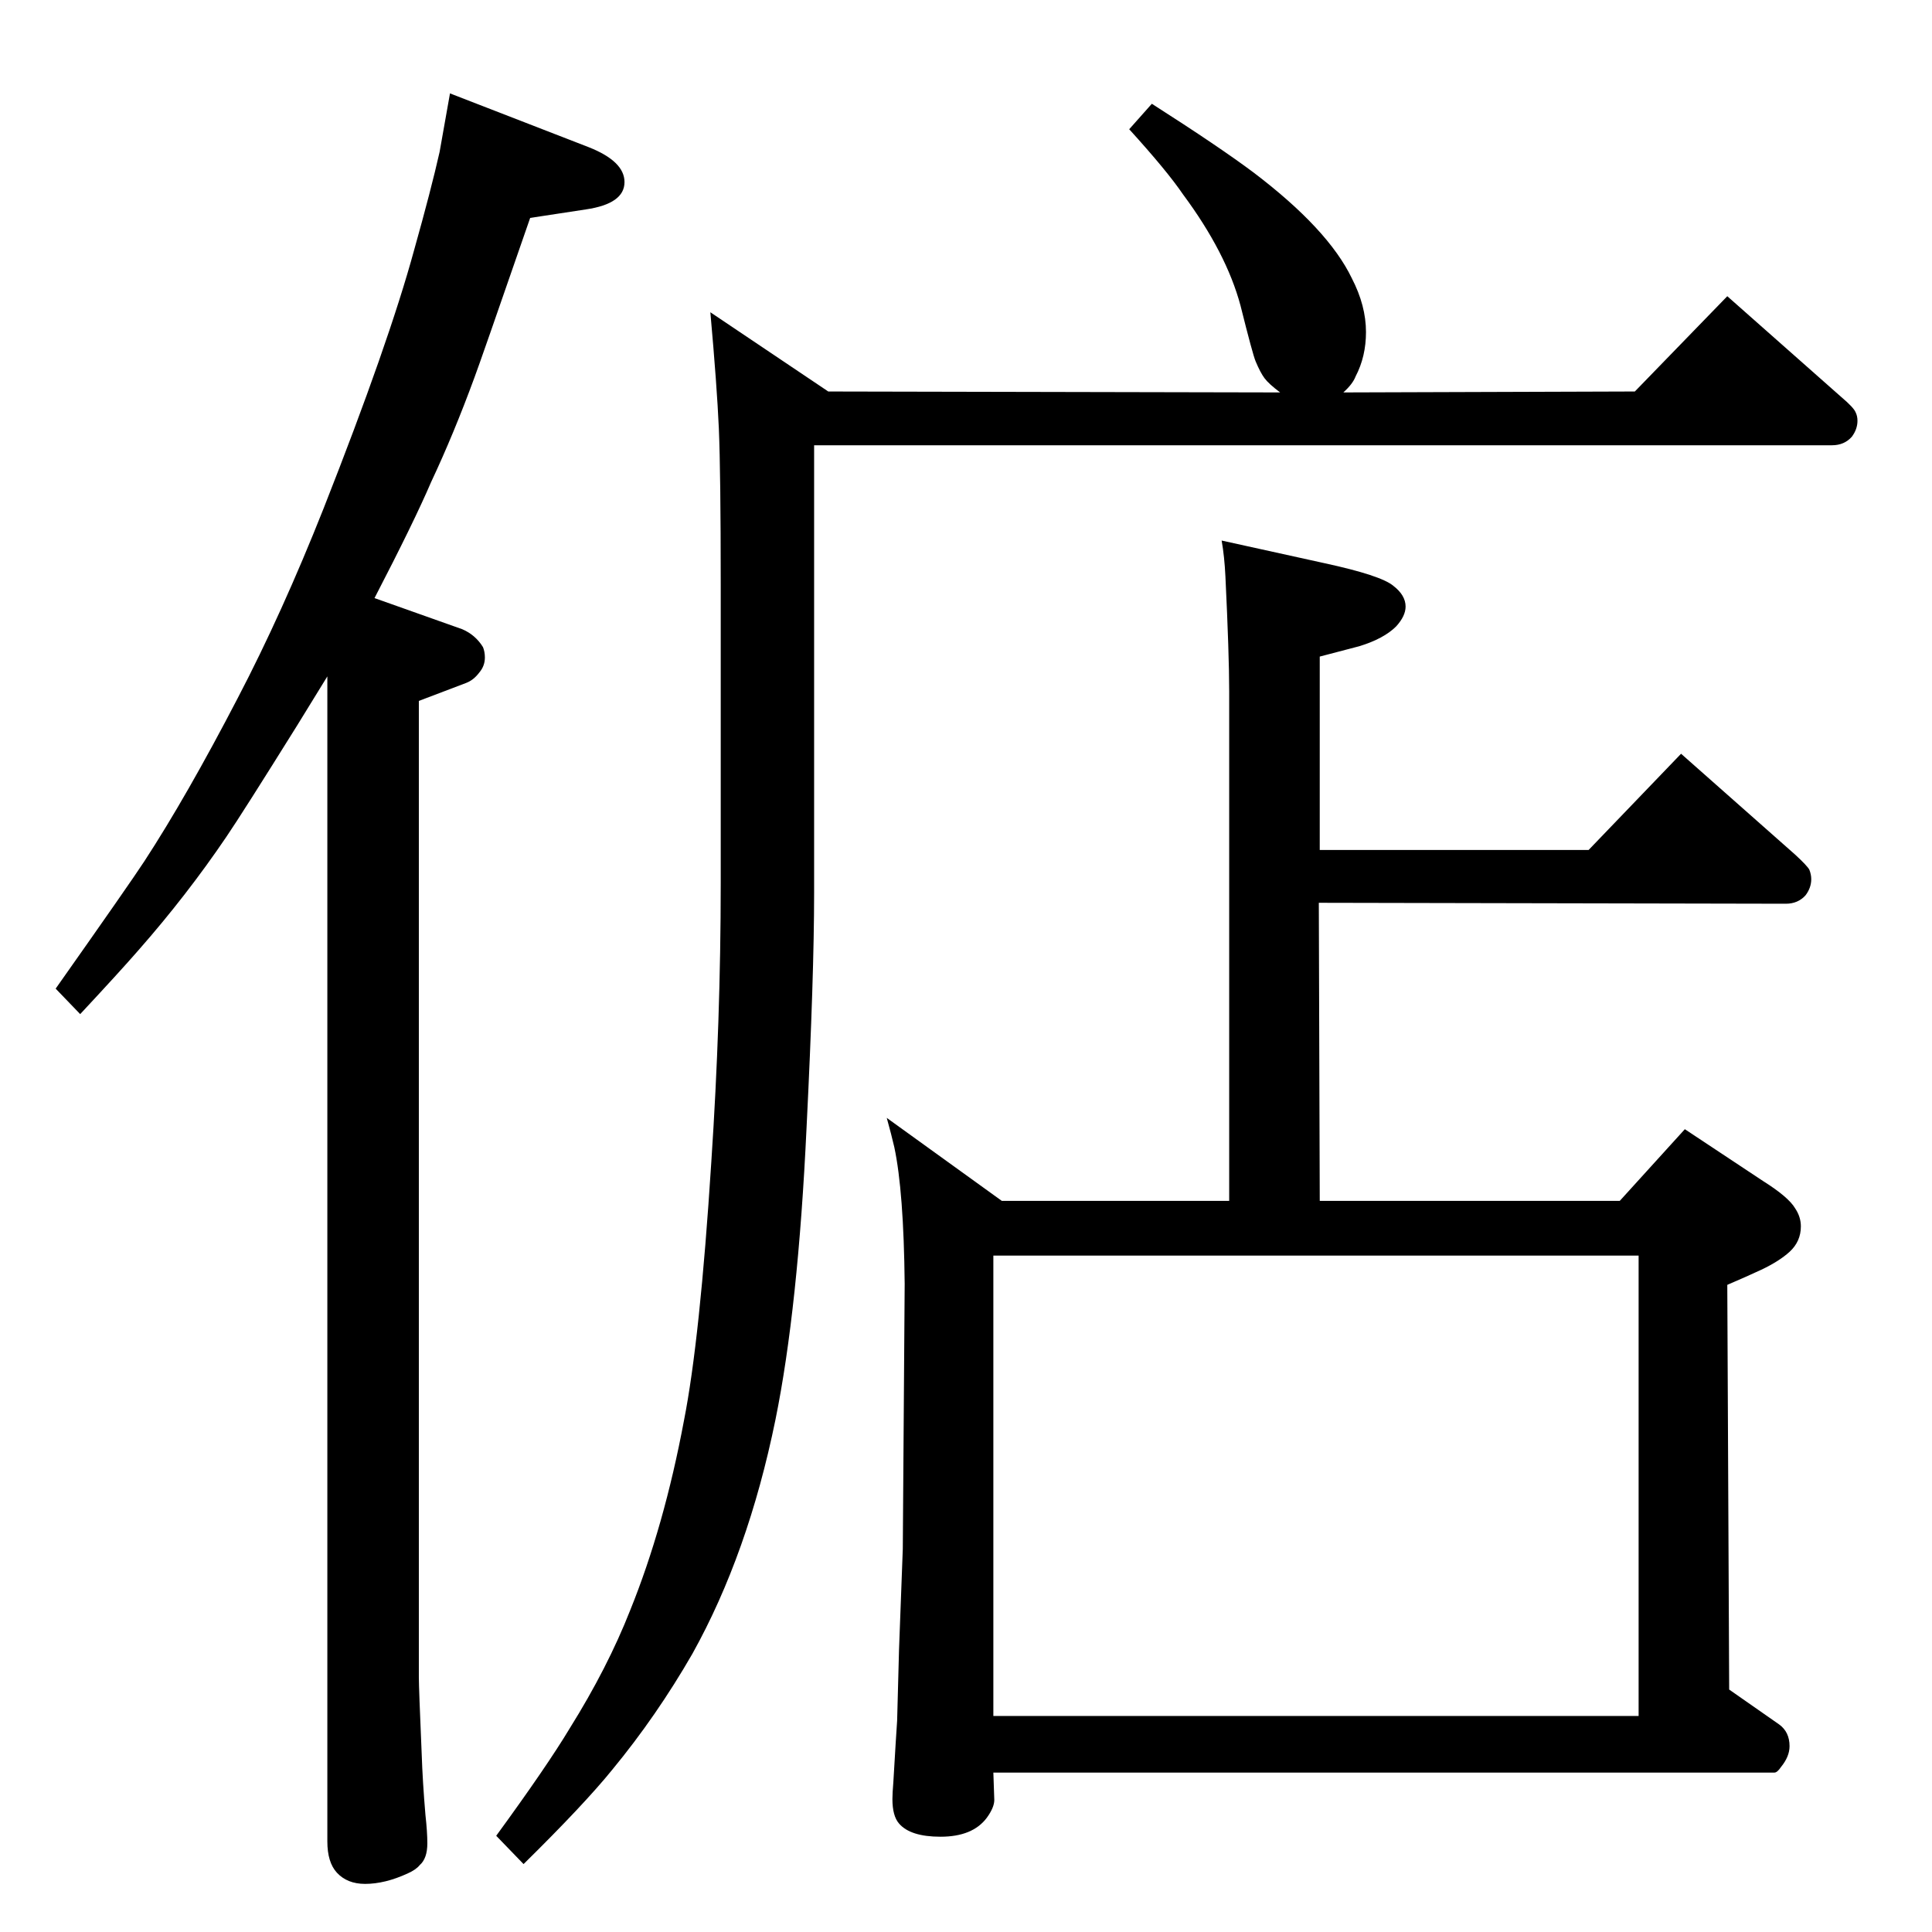 <?xml version="1.0" standalone="no"?>
<!DOCTYPE svg PUBLIC "-//W3C//DTD SVG 1.1//EN" "http://www.w3.org/Graphics/SVG/1.1/DTD/svg11.dtd" >
<svg xmlns="http://www.w3.org/2000/svg" xmlns:xlink="http://www.w3.org/1999/xlink" version="1.1" viewBox="0 -339 2048 2048">
  <g transform="matrix(1 0 0 -1 0 1709)">
   <path fill="currentColor"
d="M477 1949l147 -57q38 -15 38 -37q0 -23 -41 -29l-59 -9q-54 -156 -59 -169q-22 -60 -46 -111q-18 -42 -60 -123l93 -33q14 -6 22 -19q2 -5 2 -11q0 -9 -6 -16q-6 -8 -14 -11l-50 -19v-1035q0 -11 3 -81q1 -30 4 -65q2 -18 2 -30q0 -16 -8 -23q-4 -5 -13 -9
q-24 -11 -45 -11q-19 0 -30 12q-10 11 -10 33v1235l-32 -52q-58 -93 -75 -118q-42 -62 -93 -120q-20 -23 -62 -68l-26 27q79 112 94 135q45 69 99 173q47 90 91 201q69 175 96 274q18 64 27 104q4 22 11 62zM1399 1147h285l98 102l121 -107q13 -12 15 -16q2 -5 2 -10
q0 -9 -6 -17q-8 -9 -21 -9l-495 1l1 -316h318l69 76l83 -55q27 -17 34 -29q6 -9 6 -19q0 -16 -12 -27q-11 -10 -30 -19q-15 -7 -36 -16l2 -429l53 -37q11 -8 11 -23q0 -11 -9 -22q-4 -6 -7 -6h-828l1 -29q0 -8 -8 -19q-15 -20 -49 -20q-32 0 -44 14q-7 8 -7 26q0 6 1 18
q3 51 4 65l2 75l4 107l2 281q-1 98 -11 145q-3 13 -8 31l122 -88h241v540q0 39 -4 122q-1 21 -4 38l109 -24q60 -13 73 -24q13 -10 13 -22q0 -10 -10 -21q-13 -13 -39 -21l-42 -11v-205zM1053 229h684v488h-684v-488zM1221 1938q72 -46 108 -73q79 -60 104 -112
q15 -29 15 -57q0 -26 -11 -47q-3 -8 -13 -17l309 1l98 101l121 -107q13 -11 15 -16q2 -4 2 -9q0 -9 -6 -17q-8 -9 -21 -9h-1079v-475q0 -87 -8 -248q-9 -192 -33 -310q-29 -142 -88 -248q-38 -66 -85 -123q-30 -37 -94 -100l-29 30q54 74 78 114q40 64 64 125q36 89 57 201
q17 86 29 274q10 150 10 296v316q0 119 -2 166q-2 45 -9 123l125 -84l479 -1q-12 9 -16.5 15t-9.5 18q-3 7 -16 59q-15 56 -61 118q-17 25 -57 69z" />
  </g>

</svg>
